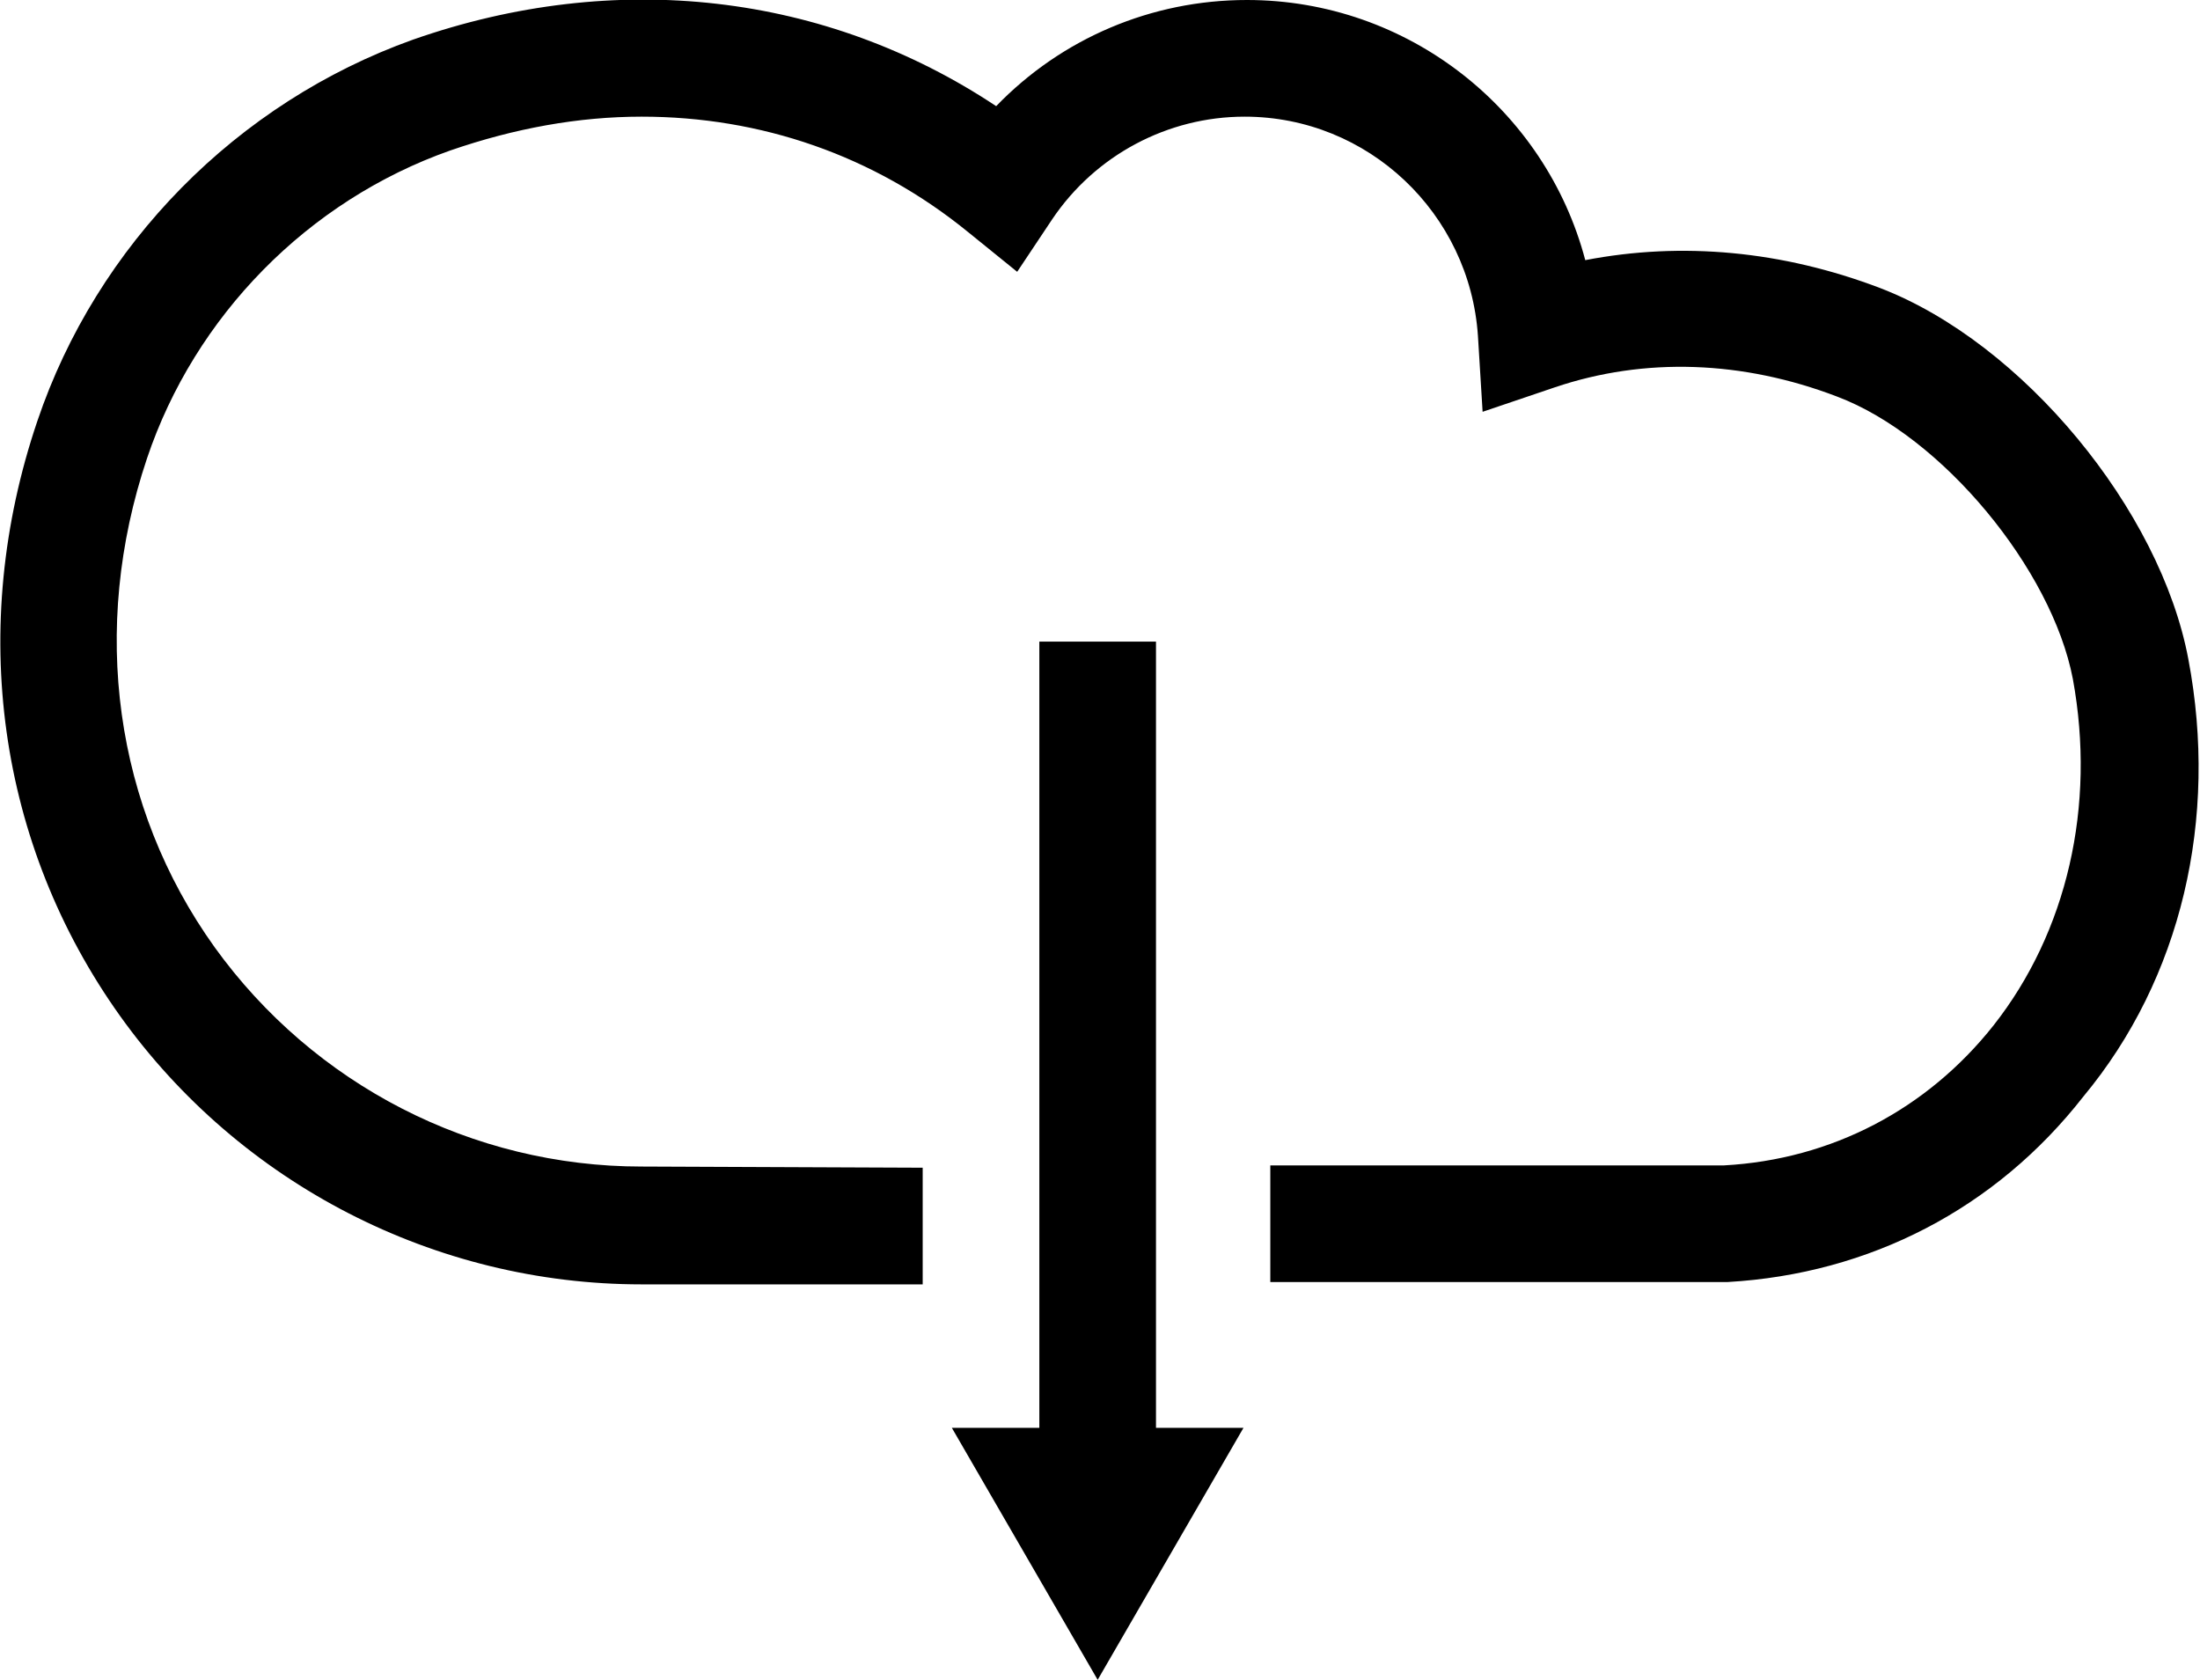 <?xml version="1.0" encoding="utf-8"?>
<!-- Generator: Adobe Illustrator 21.0.0, SVG Export Plug-In . SVG Version: 6.00 Build 0)  -->
<svg version="1.1" id="Layer_1" xmlns="http://www.w3.org/2000/svg" xmlns:xlink="http://www.w3.org/1999/xlink" x="0px" y="0px"
	 viewBox="0 0 188.6 144" style="enable-background:new 0 0 188.6 144;" xml:space="preserve">

<path class="st0" d="M187.6,56.5c-2.4-12.8-14.2-27.1-26.4-31.8c-8.4-3.2-17-4-25.3-2.4C132.5,9.4,120.7,0,106.9,0
	c-8.2,0-15.9,3.3-21.5,9.1c-14.6-9.7-32.6-11.8-50-5.7C20.3,8.8,8.3,21,3.2,36.1c-6,17.7-3.4,36.3,7.1,51c10.3,14.4,27,23,44.7,23
	l24.1,0v-10L55,100c-14.5,0-28.1-7-36.6-18.8c-8.6-12-10.7-27.3-5.8-41.9c4.1-12.2,13.8-22.1,26-26.4c5.5-1.9,11-2.9,16.4-2.9
	c10.2,0,19.9,3.3,28,9.9l4.2,3.4l3-4.5c3.7-5.5,9.9-8.8,16.5-8.8c10.6,0,19.3,8.3,20,18.8l0.4,6.5l6.2-2.1
	c7.7-2.6,16.1-2.3,24.2,0.8c9,3.4,18.4,14.8,20.2,24.2c2,10.9-0.5,21.7-6.8,29.7c-5.7,7.2-13.9,11.5-23.1,12l-38.9,0v10l39.1,0
	l0.1,0c12.2-0.7,23-6.3,30.5-15.9C187,83.9,190.2,70.2,187.6,56.5z"/>
<polygon points="99.1,122.4 99.1,55 89.1,55 89.1,122.4 81.6,122.4 94.1,144 106.6,122.4 "/>

</svg>
